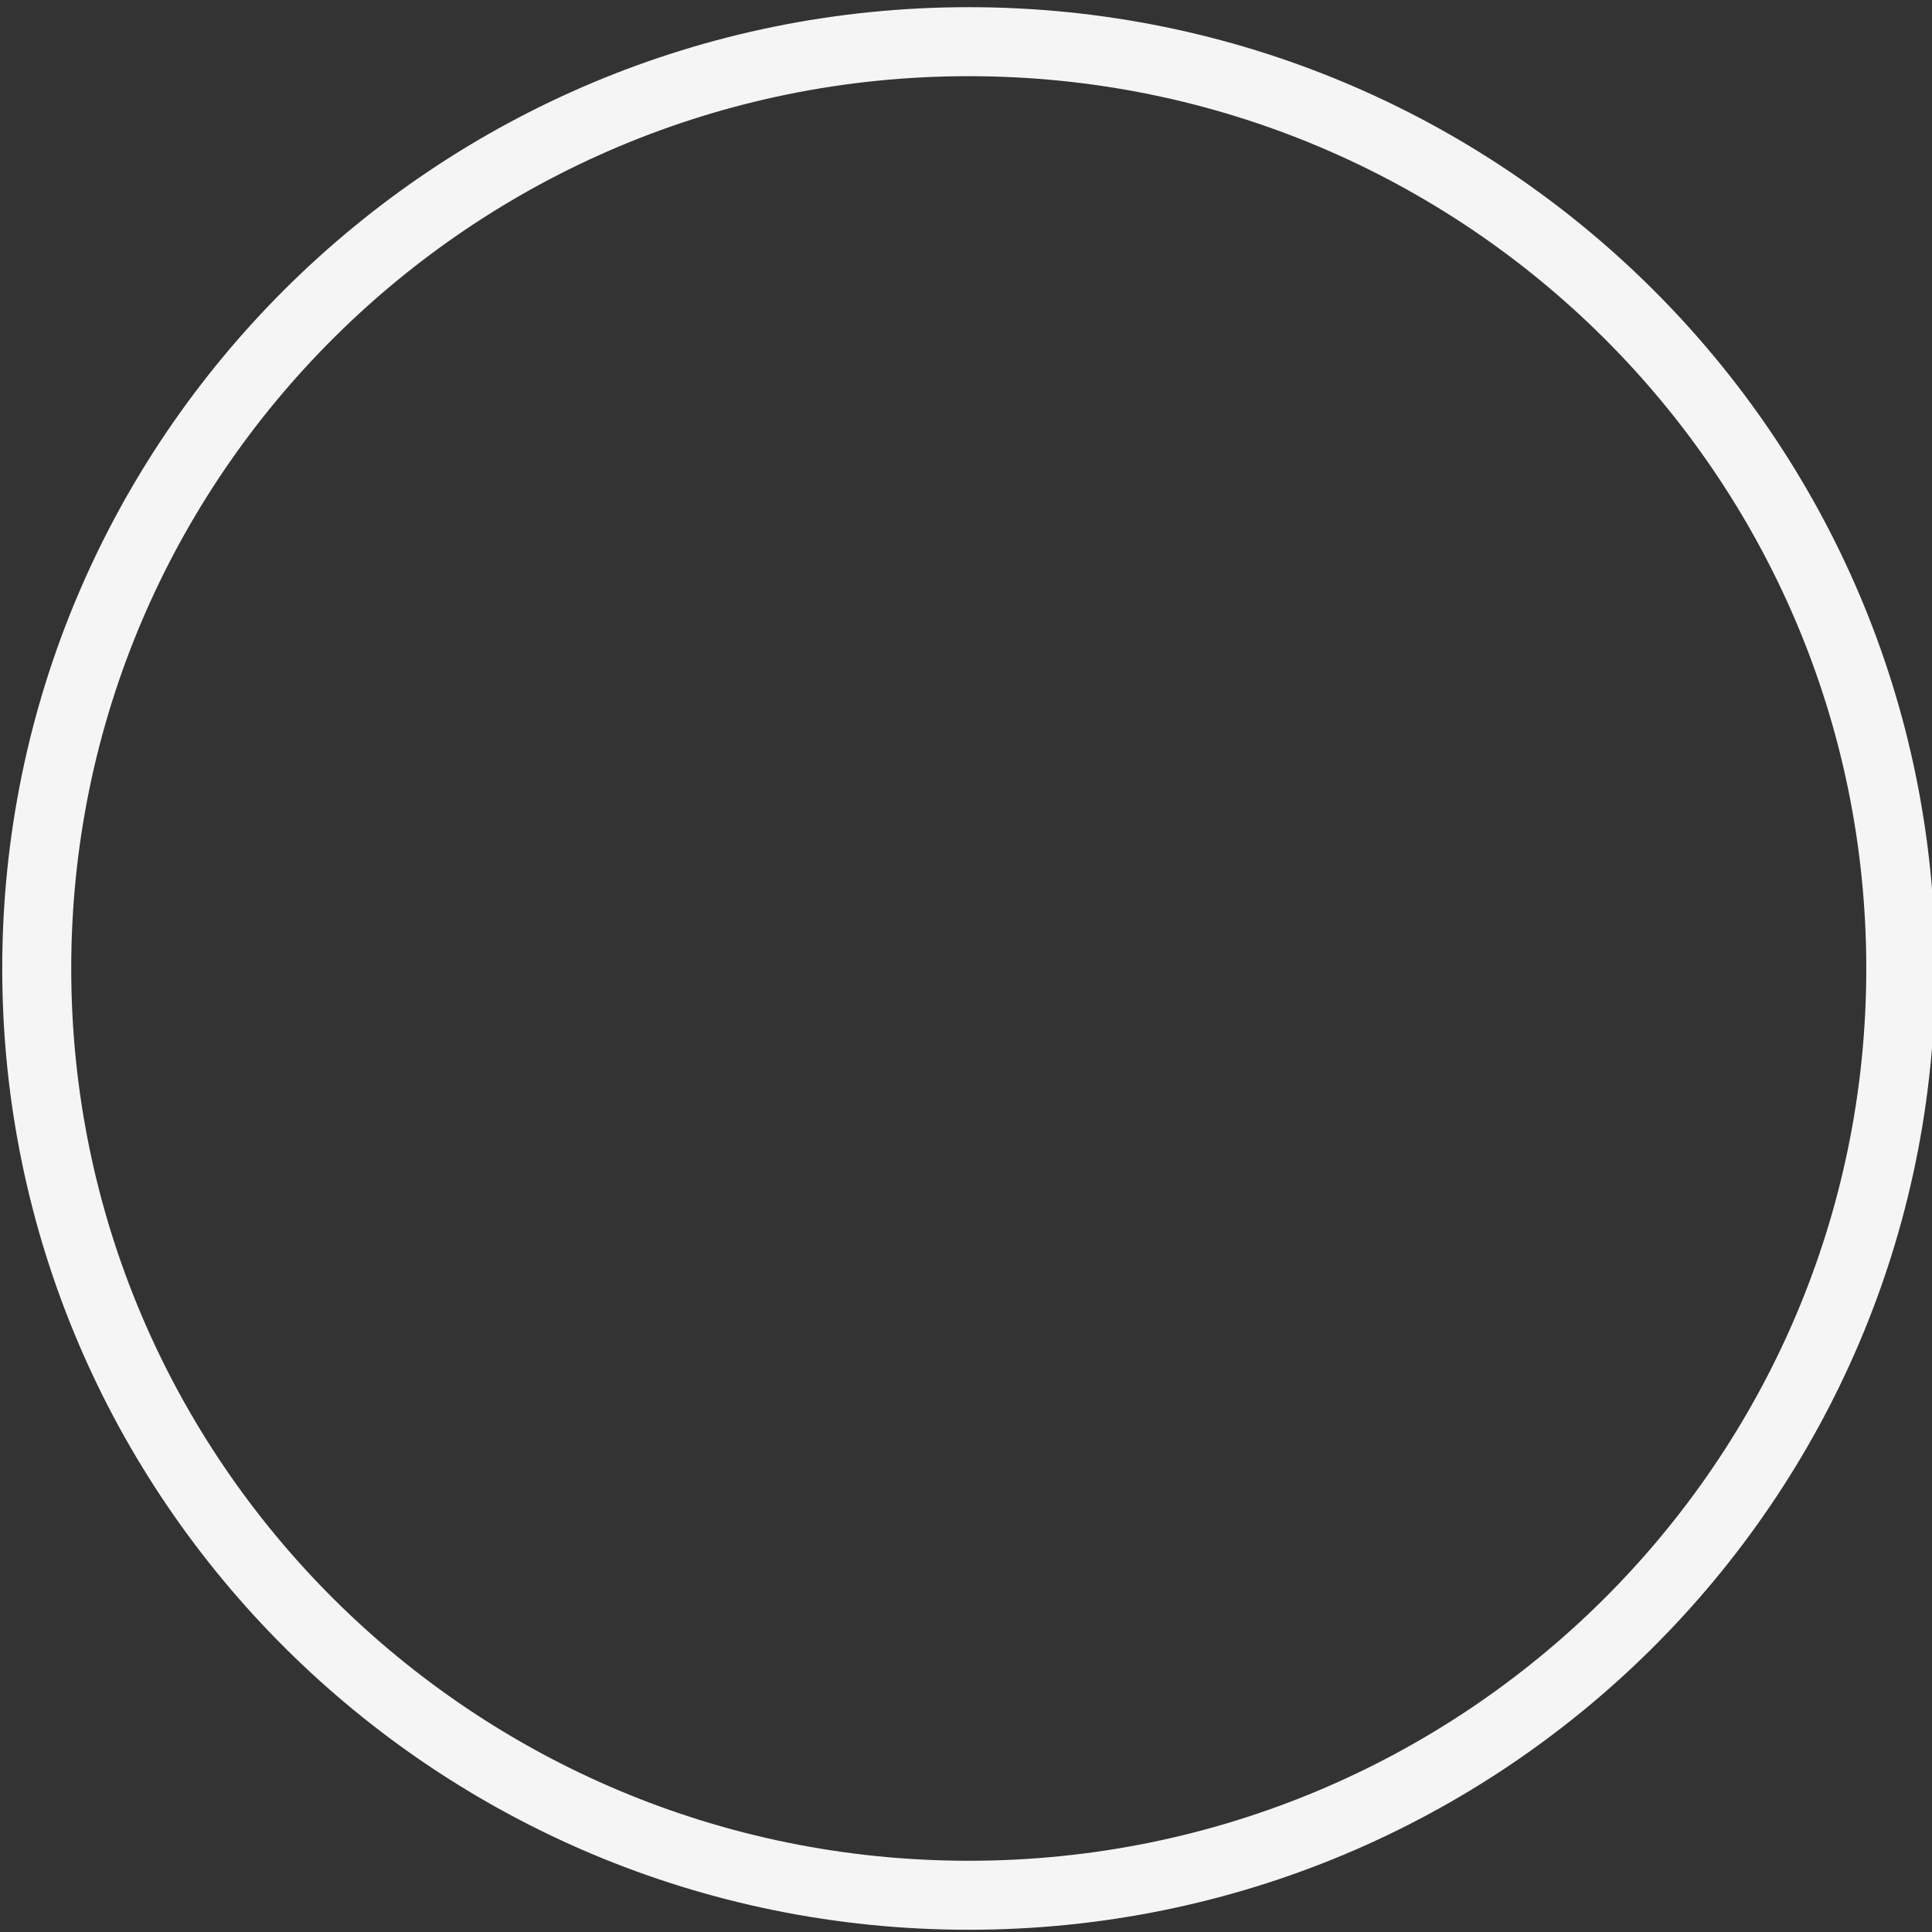 <?xml version="1.0" encoding="utf-8"?>
<!-- Generator: Adobe Illustrator 24.1.2, SVG Export Plug-In . SVG Version: 6.00 Build 0)  -->
<svg version="1.1" id="Layer_1" xmlns="http://www.w3.org/2000/svg" xmlns:xlink="http://www.w3.org/1999/xlink" x="0px" y="0px"
	 viewBox="0 0 700 700" style="enable-background:new 0 0 700 700;" xml:space="preserve">
<rect x="0" y="0" width="700" height="700" fill="#333333" stroke="none"/>
<path style="fill:none;stroke:#F5F5F5;stroke-width:25;stroke-miterlimit:10;" d="M351,15.1c186.5,0,337.69,150.34,337.69,335.8
	S537.5,686.69,351,686.69S13.31,536.35,13.31,350.9S164.5,15.1,351,15.1"/>
</svg>
